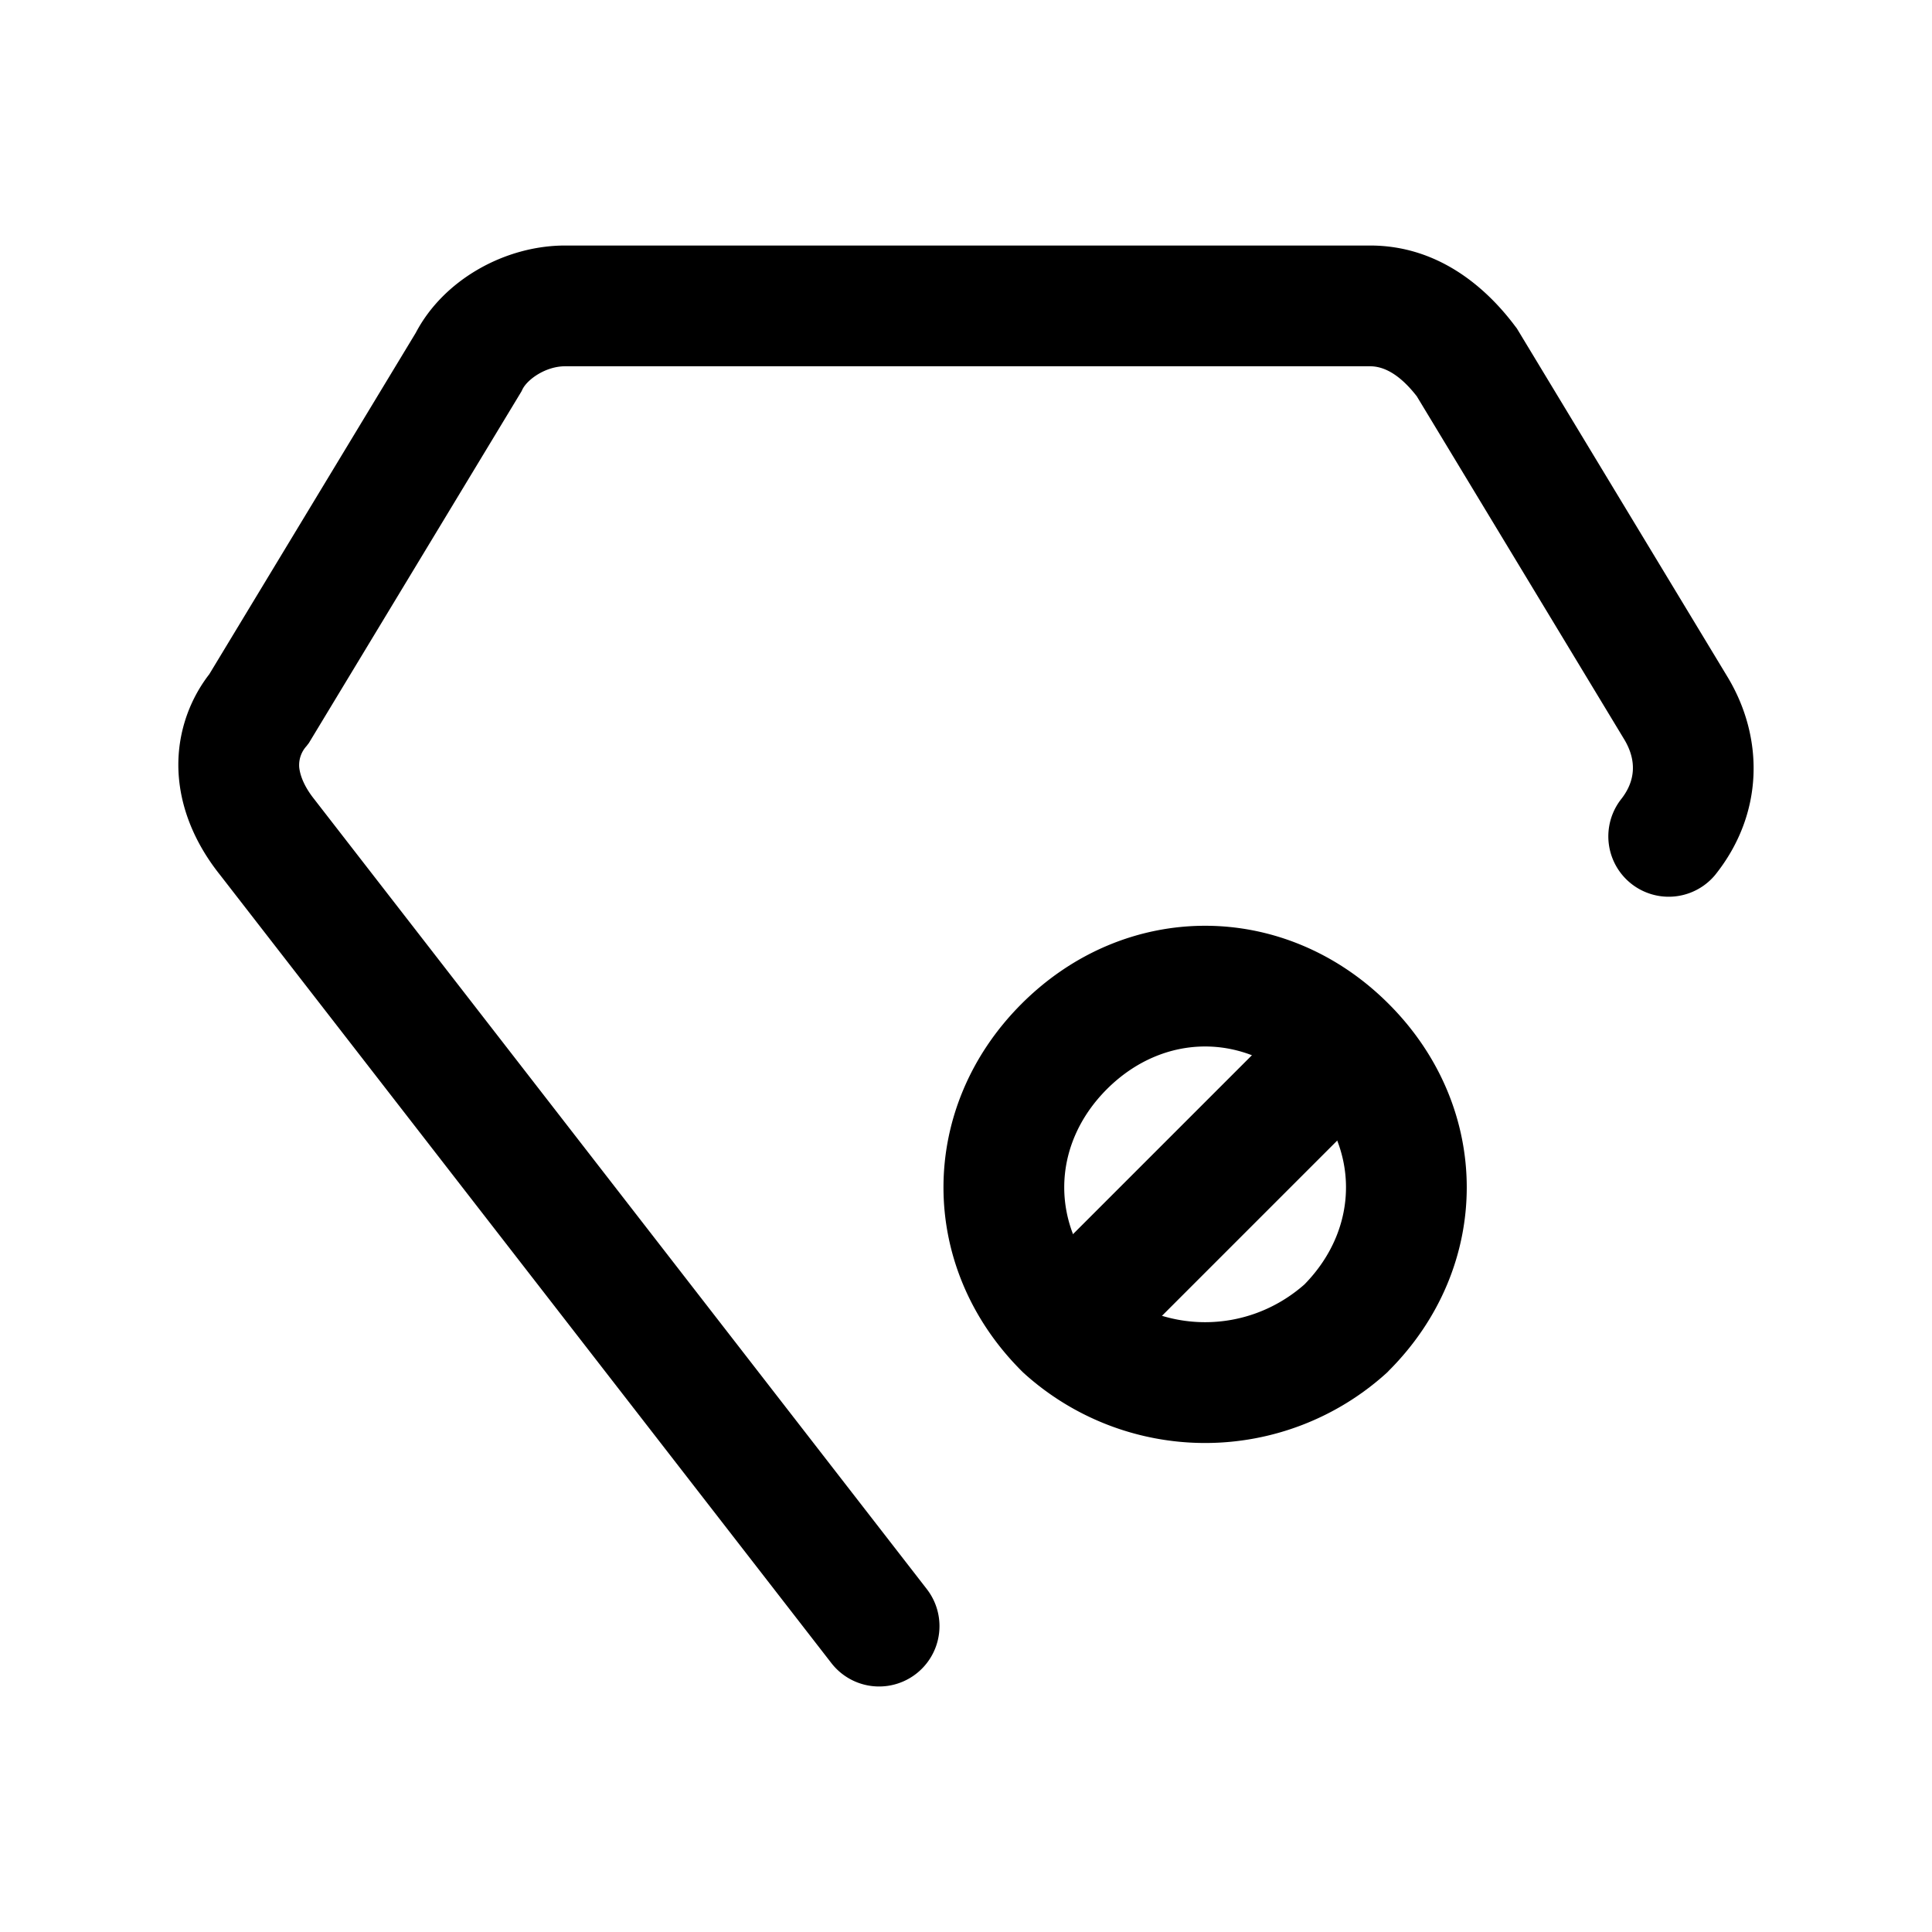 <svg xmlns="http://www.w3.org/2000/svg" fill="none" viewBox="0 0 24 24">
  <path fill="#000" d="M5.165 4.134c.346-.66 1.109-1.084 1.855-1.084h10c.832 0 1.428.504 1.8 1l.023.03 2.62 4.334c.448.746.455 1.69-.157 2.455a.75.75 0 0 1-1.171-.937c.188-.235.195-.491.043-.745L17.6 4.923c-.22-.283-.417-.373-.58-.373h-10c-.242 0-.467.162-.529.285l-.013.027L3.837 9.23l-.03.039a.35.35 0 0 0-.09.263c.01.096.058.236.19.4l.006.008 7.6 9.8a.75.75 0 1 1-1.185.92L2.73 10.864c-.267-.335-.466-.744-.507-1.196A1.84 1.84 0 0 1 2.6 8.375z"/>
  <path fill="#000" d="M16.19 13.53c-.707-.707-1.732-.707-2.44 0-.702.703-.706 1.719-.013 2.426.71.625 1.757.625 2.467 0 .693-.707.689-1.723-.014-2.426m-3.5-1.06c1.293-1.293 3.268-1.293 4.56 0 1.294 1.293 1.294 3.267 0 4.56l-.013.014-.015.014a3.356 3.356 0 0 1-4.503 0l-.015-.014-.014-.014c-1.293-1.293-1.293-3.267 0-4.56"/>
  <path fill="#000" d="m12.69 15.97 3.5-3.5 1.06 1.06-3.5 3.5z"/>
</svg>
